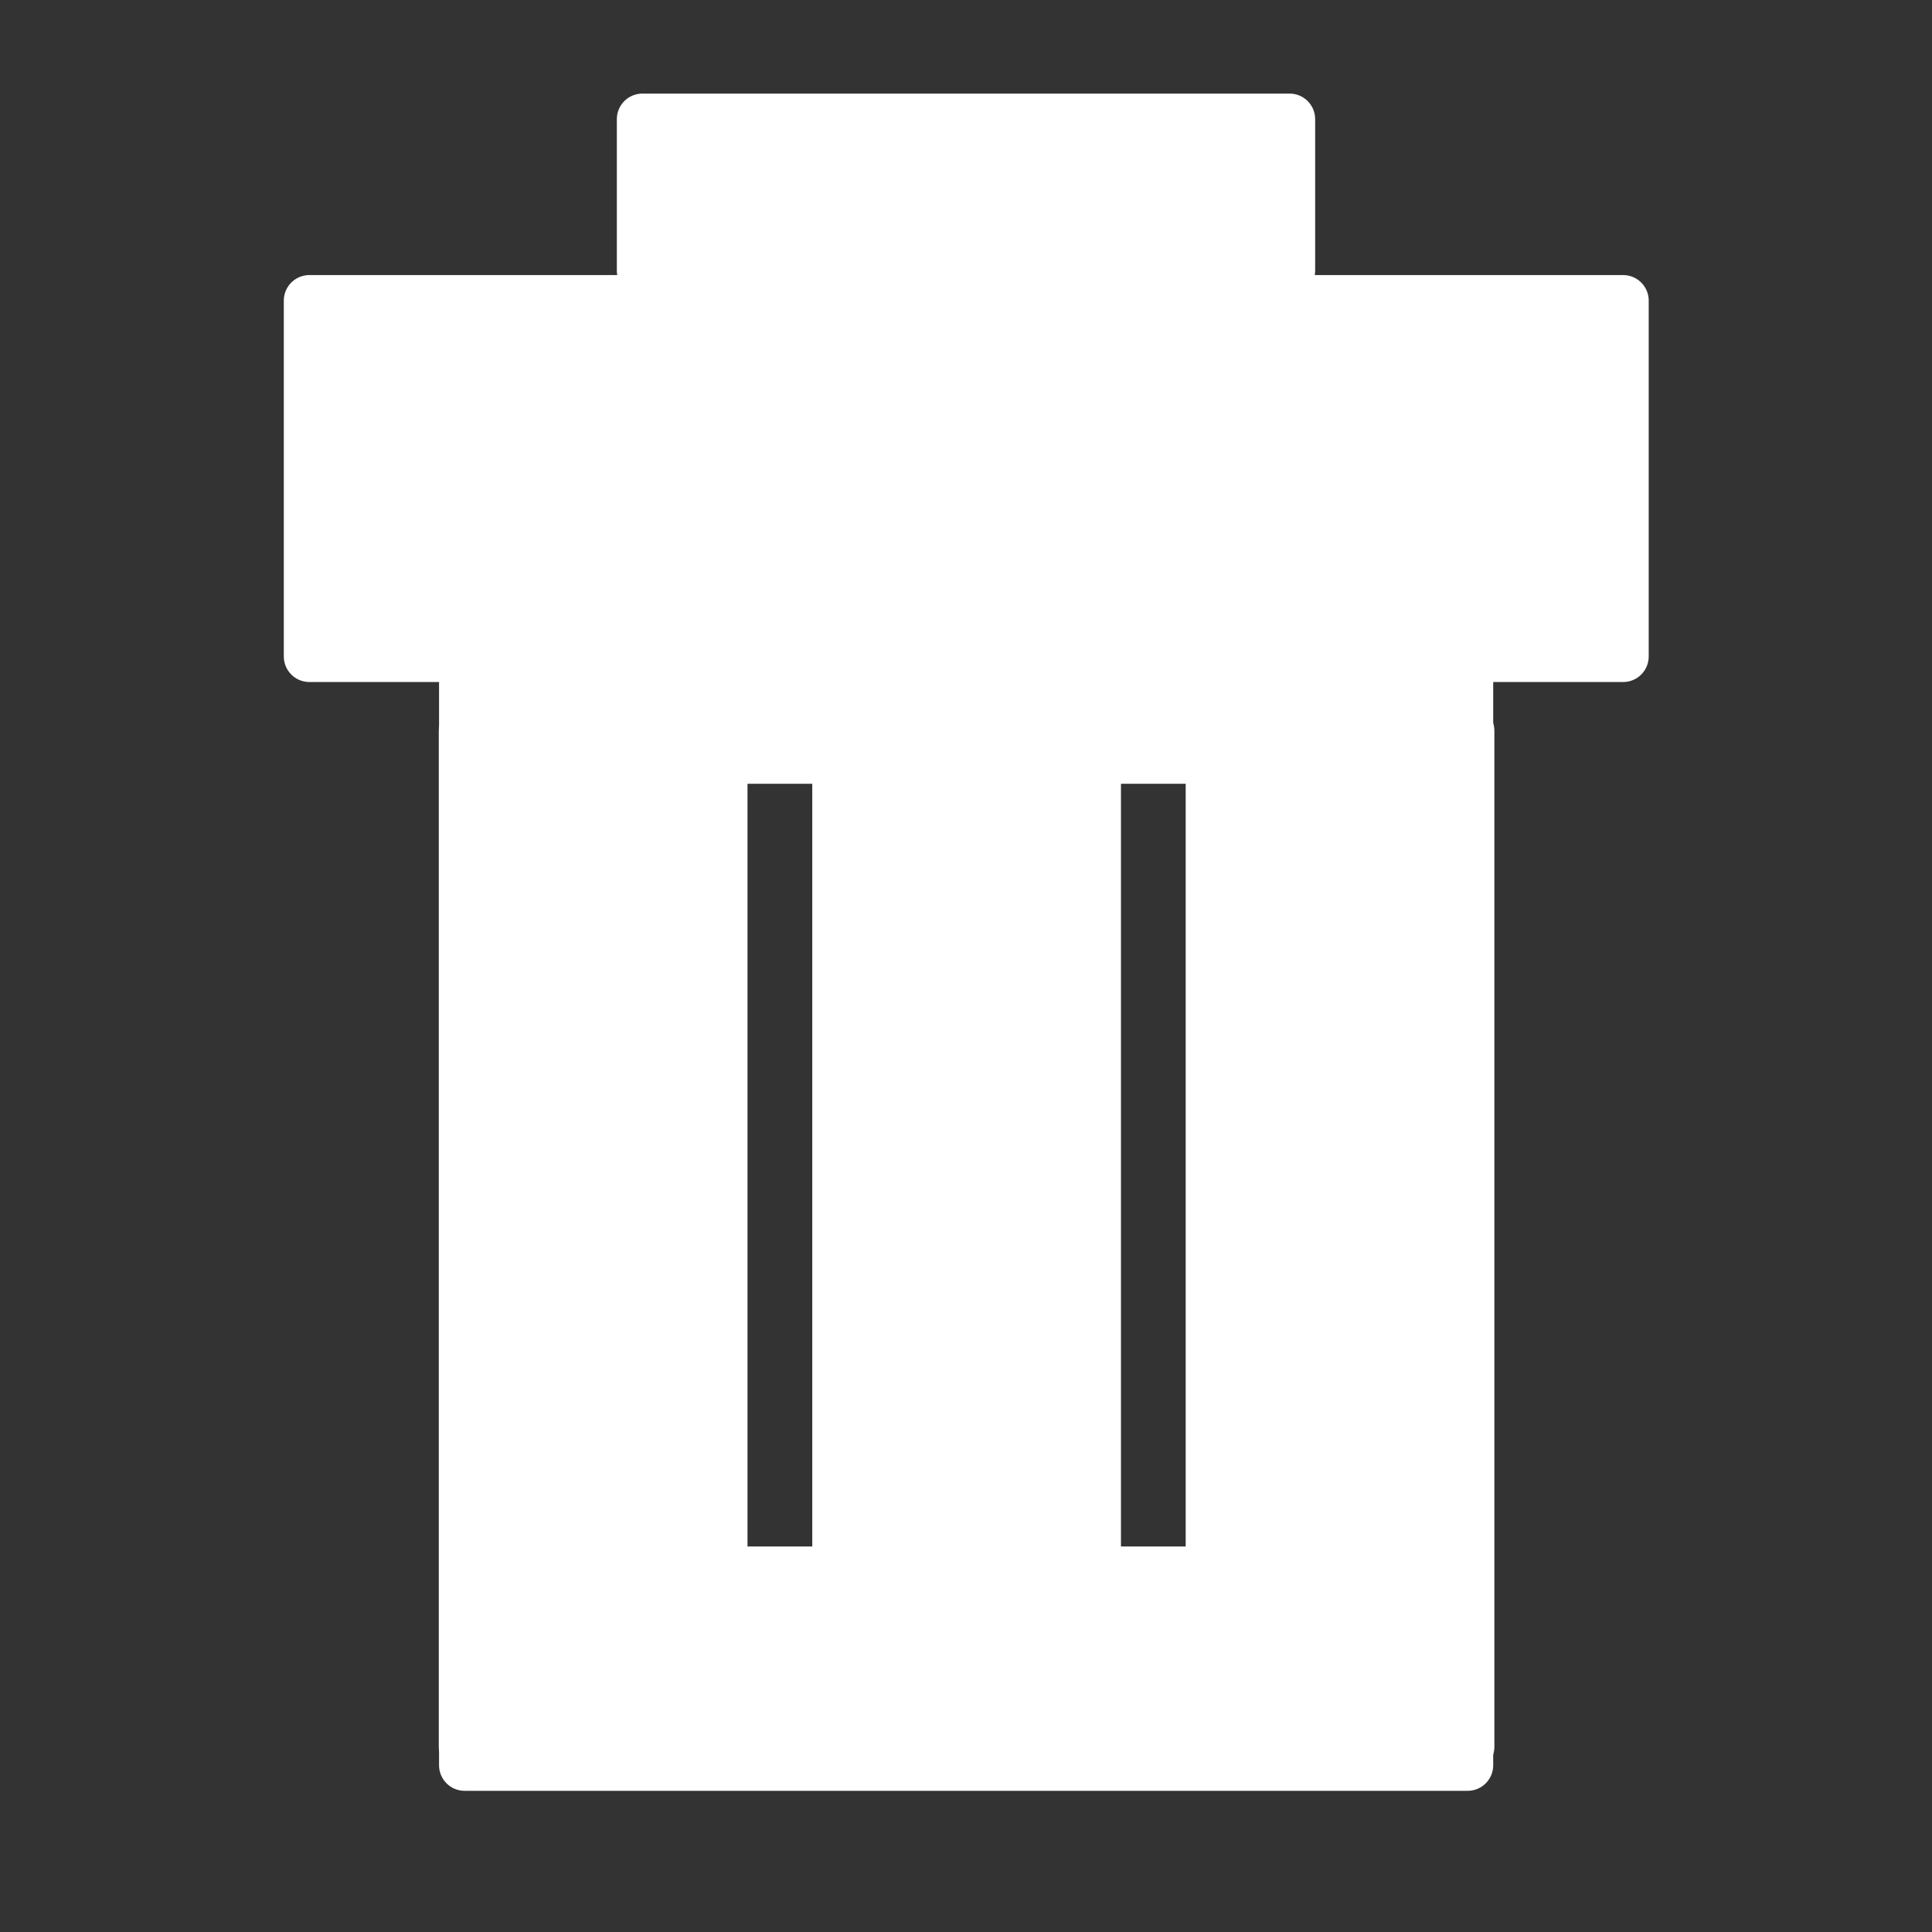 <svg version="1.1" viewBox="0.0 0.0 37.795 37.795" fill="none" stroke="none" stroke-linecap="square" stroke-miterlimit="10" xmlns:xlink="http://www.w3.org/1999/xlink" xmlns="http://www.w3.org/2000/svg"><rect x="0.0" y="0.0" width="37.795" height="37.795" fill="#333333" stroke="none"/><clipPath id="p.0"><path d="m0 0l37.795 0l0 37.795l-37.795 0l0 -37.795z" clip-rule="nonzero"/></clipPath><g clip-path="url(#p.0)"><path fill="#000000" fill-opacity="0.0" d="m0 0l37.795 0l0 37.795l-37.795 0z" fill-rule="evenodd"/><path fill="#ffffff" d="m6.052 5.881l25.701 0l0 6.961l-25.701 0z" fill-rule="evenodd"/><path stroke="#ffffff" stroke-width="1.0" stroke-linejoin="round" stroke-linecap="butt" d="m6.052 5.881l25.701 0l0 6.961l-25.701 0z" fill-rule="evenodd"/><path fill="#ffffff" d="m12.567 2.331l12.661 0l0 2.961l-12.661 0z" fill-rule="evenodd"/><path stroke="#ffffff" stroke-width="1.0" stroke-linejoin="round" stroke-linecap="butt" d="m12.567 2.331l12.661 0l0 2.961l-12.661 0z" fill-rule="evenodd"/><path fill="#ffffff" d="m16.39 14.297l5.039 0l0 19.874l-5.039 0z" fill-rule="evenodd"/><path stroke="#ffffff" stroke-width="1.0" stroke-linejoin="round" stroke-linecap="butt" d="m16.39 14.297l5.039 0l0 19.874l-5.039 0z" fill-rule="evenodd"/><path fill="#ffffff" d="m23.695 14.297l5.039 0l0 19.874l-5.039 0z" fill-rule="evenodd"/><path stroke="#ffffff" stroke-width="1.0" stroke-linejoin="round" stroke-linecap="butt" d="m23.695 14.297l5.039 0l0 19.874l-5.039 0z" fill-rule="evenodd"/><path fill="#ffffff" d="m9.084 14.297l5.039 0l0 19.874l-5.039 0z" fill-rule="evenodd"/><path stroke="#ffffff" stroke-width="1.0" stroke-linejoin="round" stroke-linecap="butt" d="m9.084 14.297l5.039 0l0 19.874l-5.039 0z" fill-rule="evenodd"/><path fill="#ffffff" d="m9.089 30.753l19.622 0l0 3.78l-19.622 0z" fill-rule="evenodd"/><path stroke="#ffffff" stroke-width="1.0" stroke-linejoin="round" stroke-linecap="butt" d="m9.089 30.753l19.622 0l0 3.78l-19.622 0z" fill-rule="evenodd"/><path fill="#ffffff" d="m9.089 11.053l19.622 0l0 3.78l-19.622 0z" fill-rule="evenodd"/><path stroke="#ffffff" stroke-width="1.0" stroke-linejoin="round" stroke-linecap="butt" d="m9.089 11.053l19.622 0l0 3.78l-19.622 0z" fill-rule="evenodd"/></g></svg>
